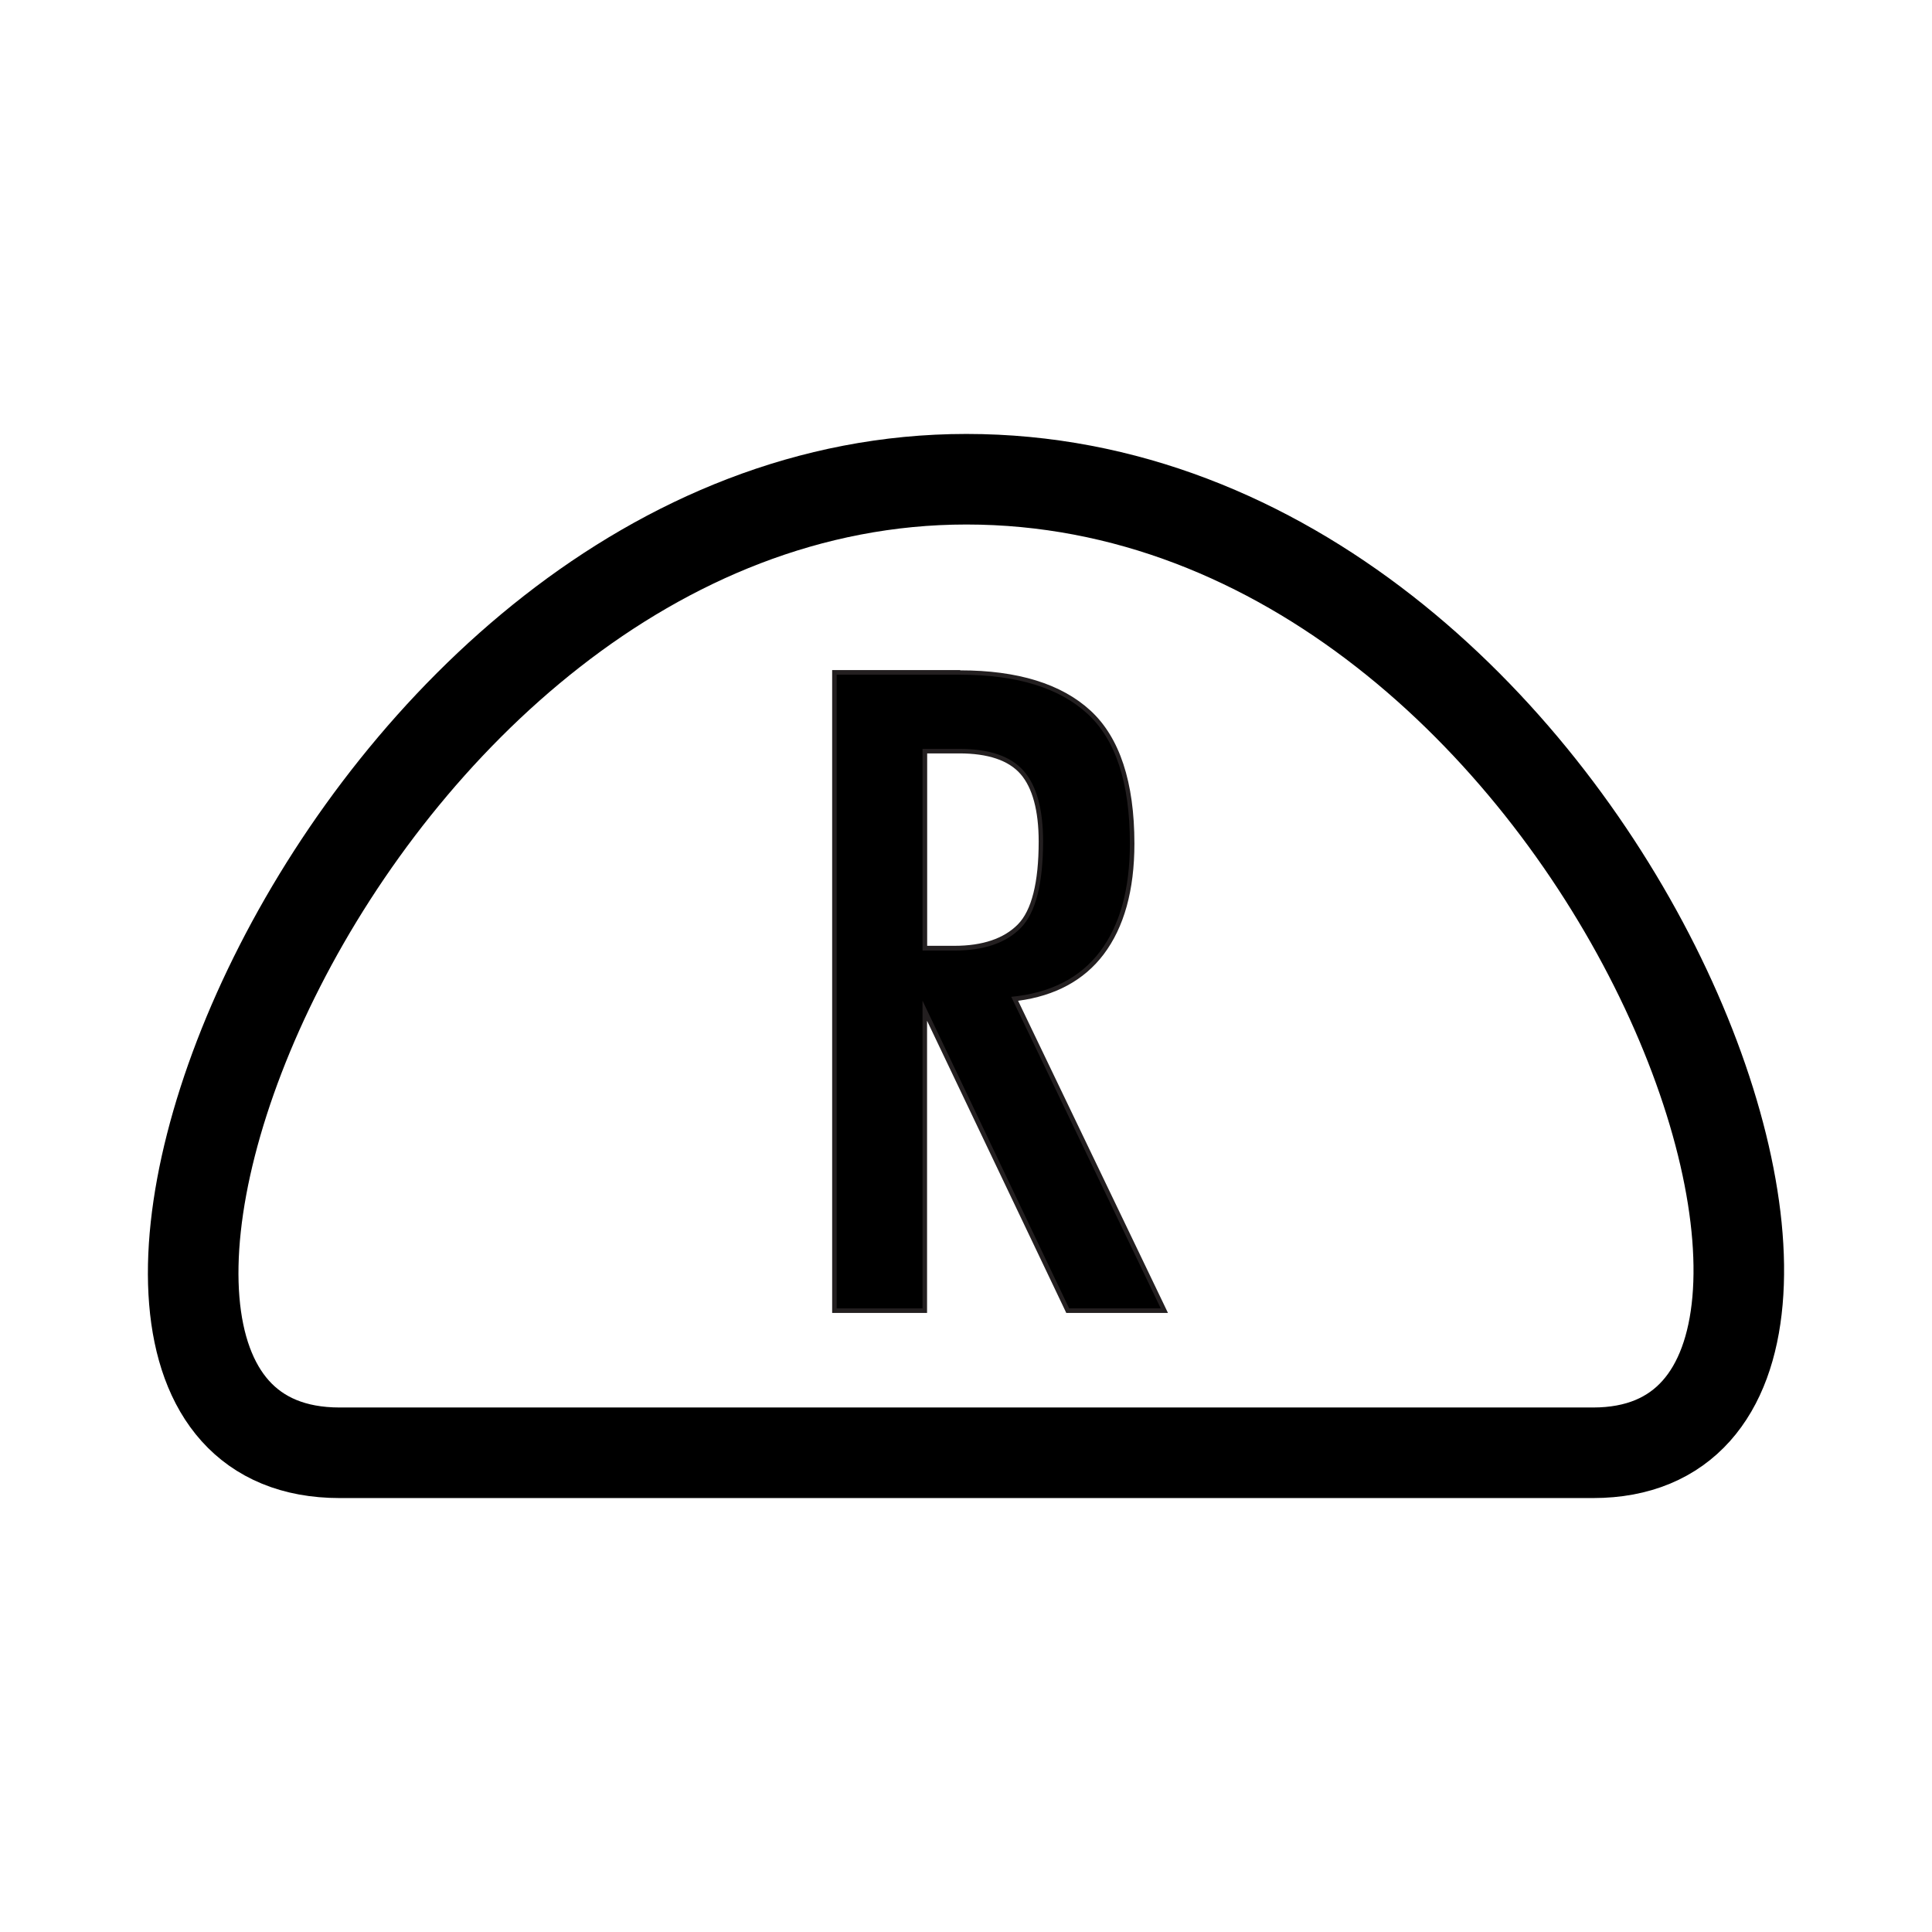 <svg id="Layer_1" data-name="Layer 1" xmlns="http://www.w3.org/2000/svg" viewBox="0 0 512 512"><defs><style>.cls-1{fill:none;stroke:#000;stroke-miterlimit:10;stroke-width:24px;}.cls-2{fill:#231f20;}</style></defs><path class="cls-1" d="M256.1,127C89.81,127-7.38,385,90,385H422.19c95.89,0,2.94-258-166.09-258Z"/><path d="M283,347.34l-37.87-79.49v79.49h-24V178.21h33.32c15.08,0,26.57,3.53,34.14,10.51S300,207.42,300,223.54c0,12.17-2.7,21.92-8,29-5.22,6.9-13,11-23.09,12.15l39.67,82.66Zm-30-96c7.62,0,13.41-2,17.2-5.83s5.71-11.42,5.71-22.45c0-8.33-1.67-14.48-5-18.27s-8.89-5.67-16.68-5.67h-9.11v52.22Z"/><path class="cls-2" d="M254.45,178.81q22.49,0,33.74,10.35t11.24,34.38q0,18.15-7.92,28.63t-23.52,12l39.62,82.56H283.33L244.48,265.2v81.54H221.73V178.81h32.72m-10,73.1h8.44q11.75,0,17.63-6T276.43,223q0-12.78-5.11-18.66t-17.13-5.88h-9.71v53.42m10-74.3H220.53V347.94h25.15V270.51l36.57,76.74.32.69h26.95l-.82-1.72-38.89-81c9.86-1.32,17.48-5.45,22.66-12.29,5.42-7.17,8.16-17,8.16-29.35,0-16.29-3.91-28.16-11.63-35.26s-19.32-10.67-34.55-10.67Zm-8.77,22.08h8.51c7.61,0,13.06,1.84,16.22,5.46s4.82,9.7,4.82,17.88c0,10.86-1.86,18.28-5.54,22s-9.31,5.65-16.77,5.65h-7.24v-51Z"/></svg>